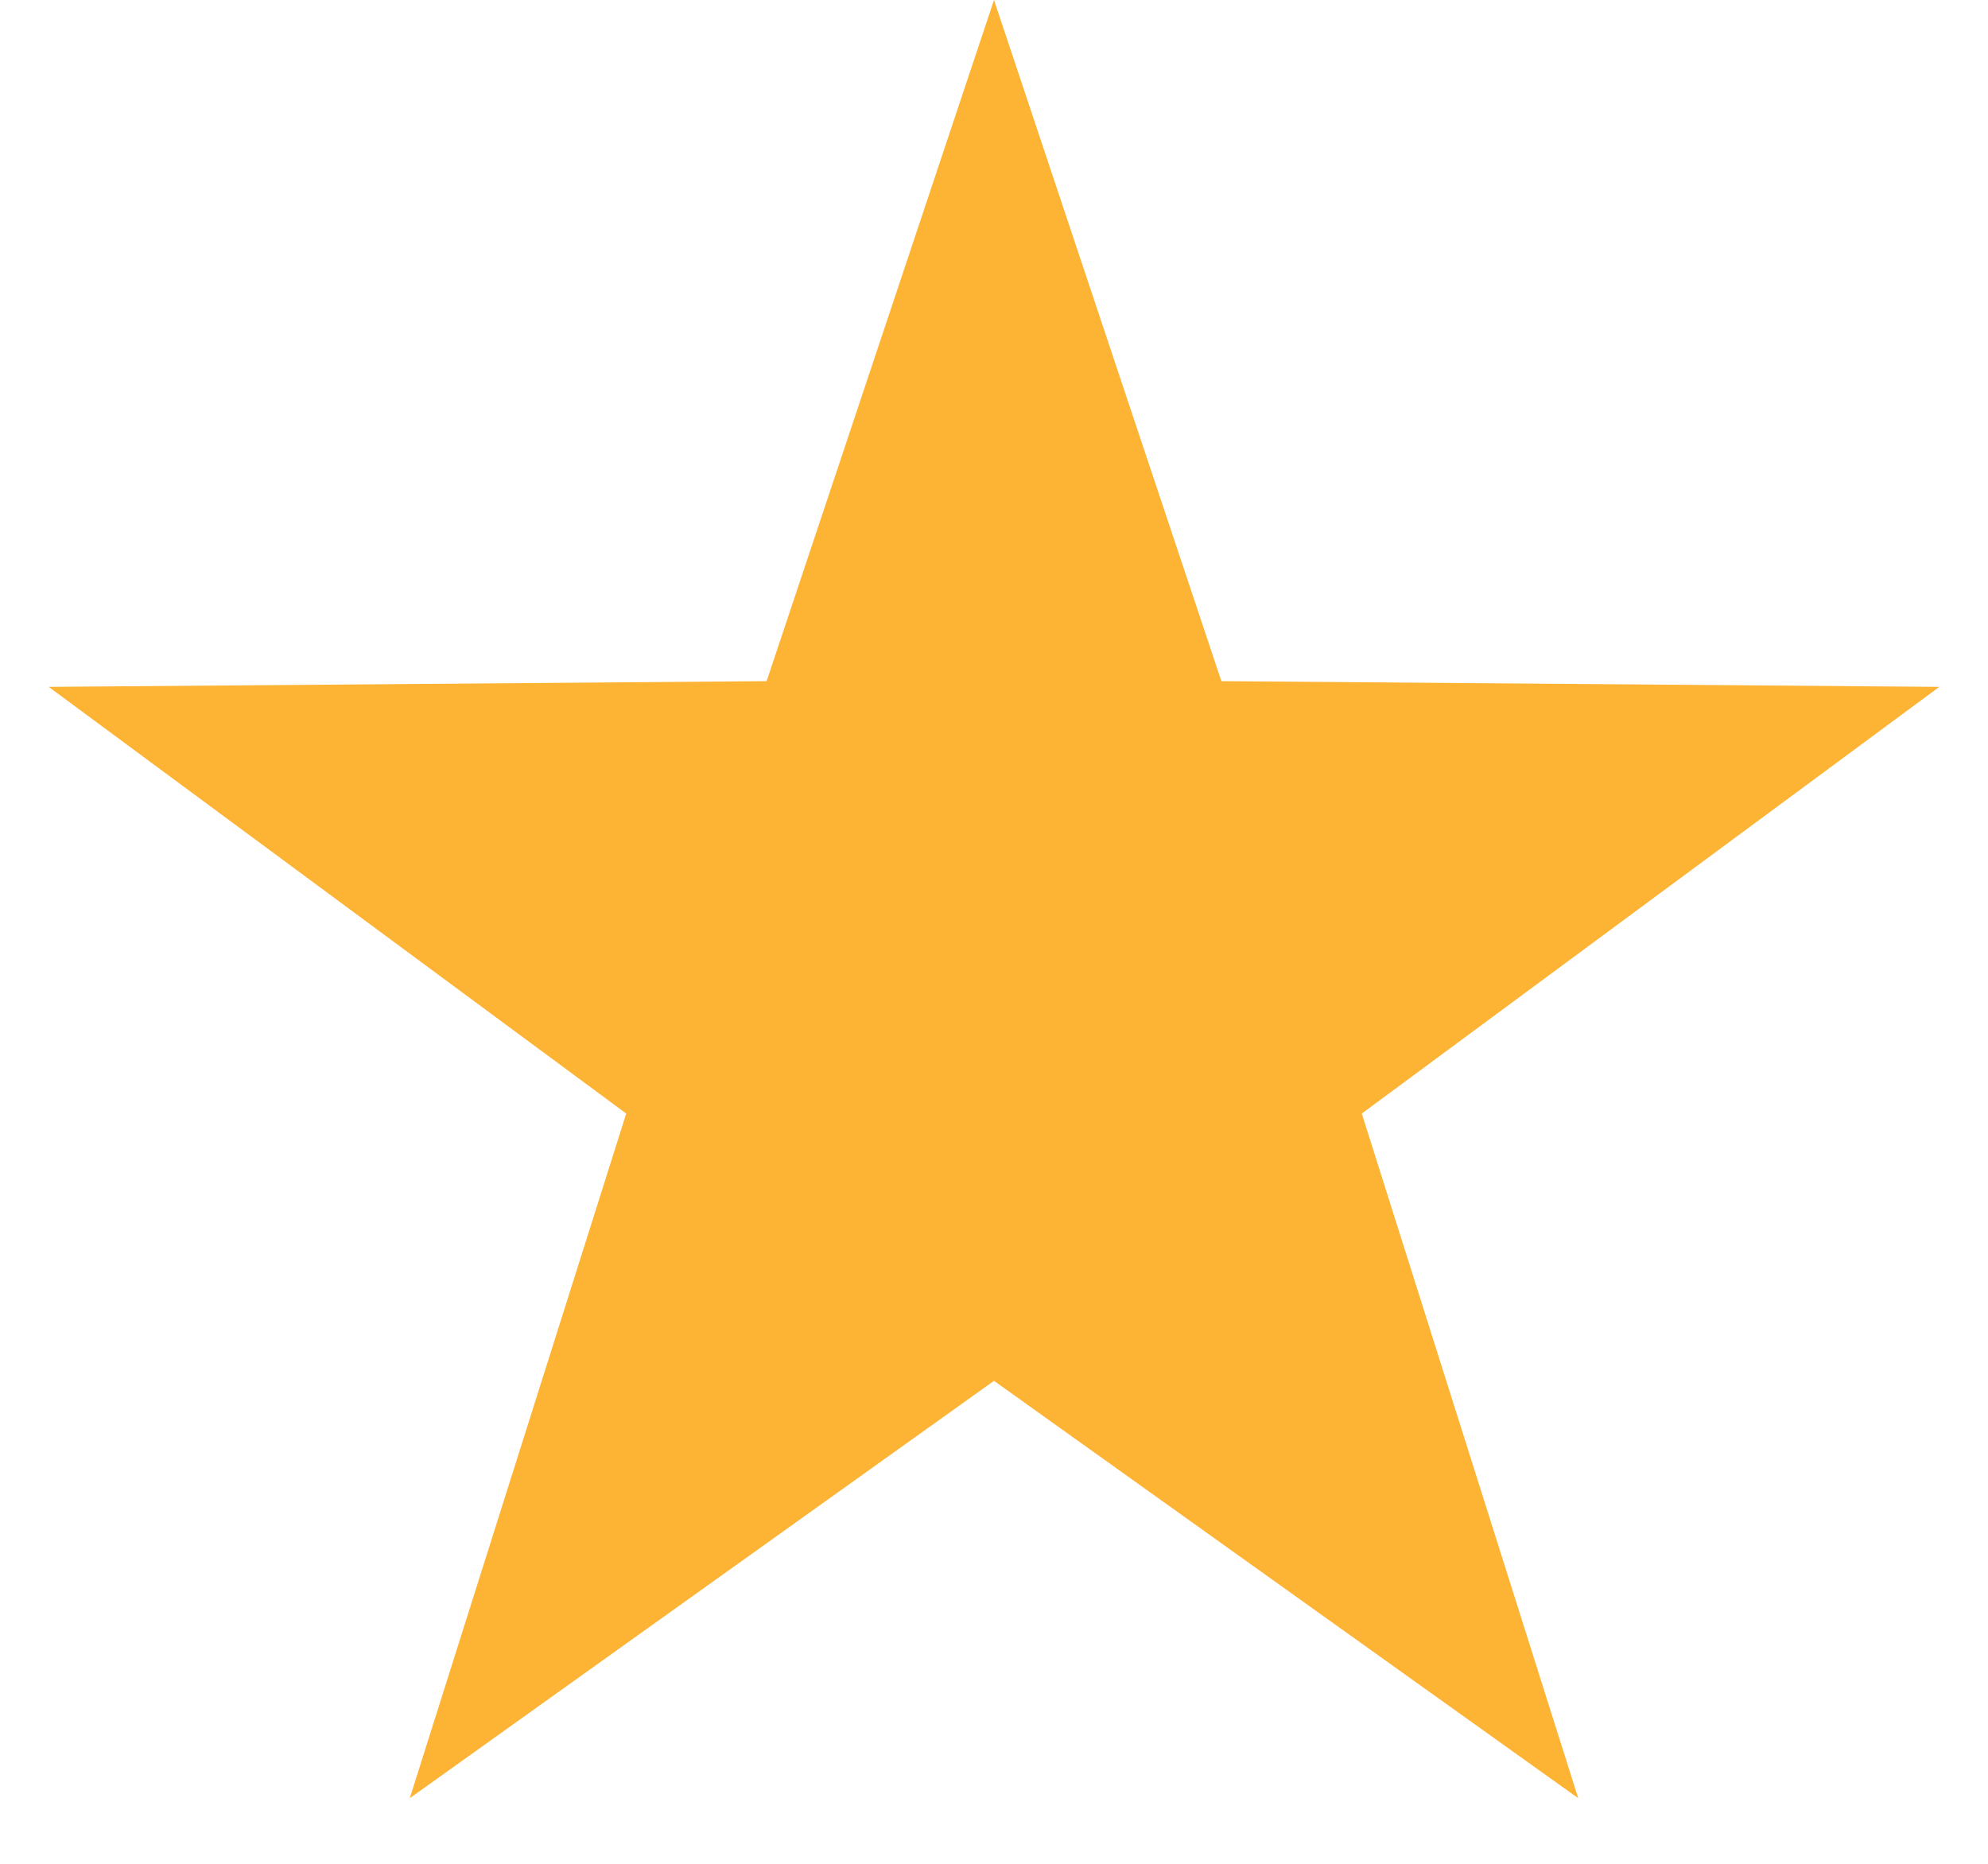 <?xml version="1.0" encoding="UTF-8"?><svg width="16px" height="15px" viewBox="0 0 16 15" version="1.1" xmlns="http://www.w3.org/2000/svg" xmlns:xlink="http://www.w3.org/1999/xlink"> <title>Artboard</title> <desc>Created with Sketch.</desc> <g id="Artboard" stroke="none" stroke-width="1" fill="none" fill-rule="evenodd"> <polygon id="Star-Copy-9" fill="#FDB334" points="8 11.113 3.298 14.472 5.04 8.962 0.392 5.528 6.17 5.482 8 0 9.83 5.482 15.608 5.528 10.96 8.962 12.702 14.472"></polygon> </g></svg>
